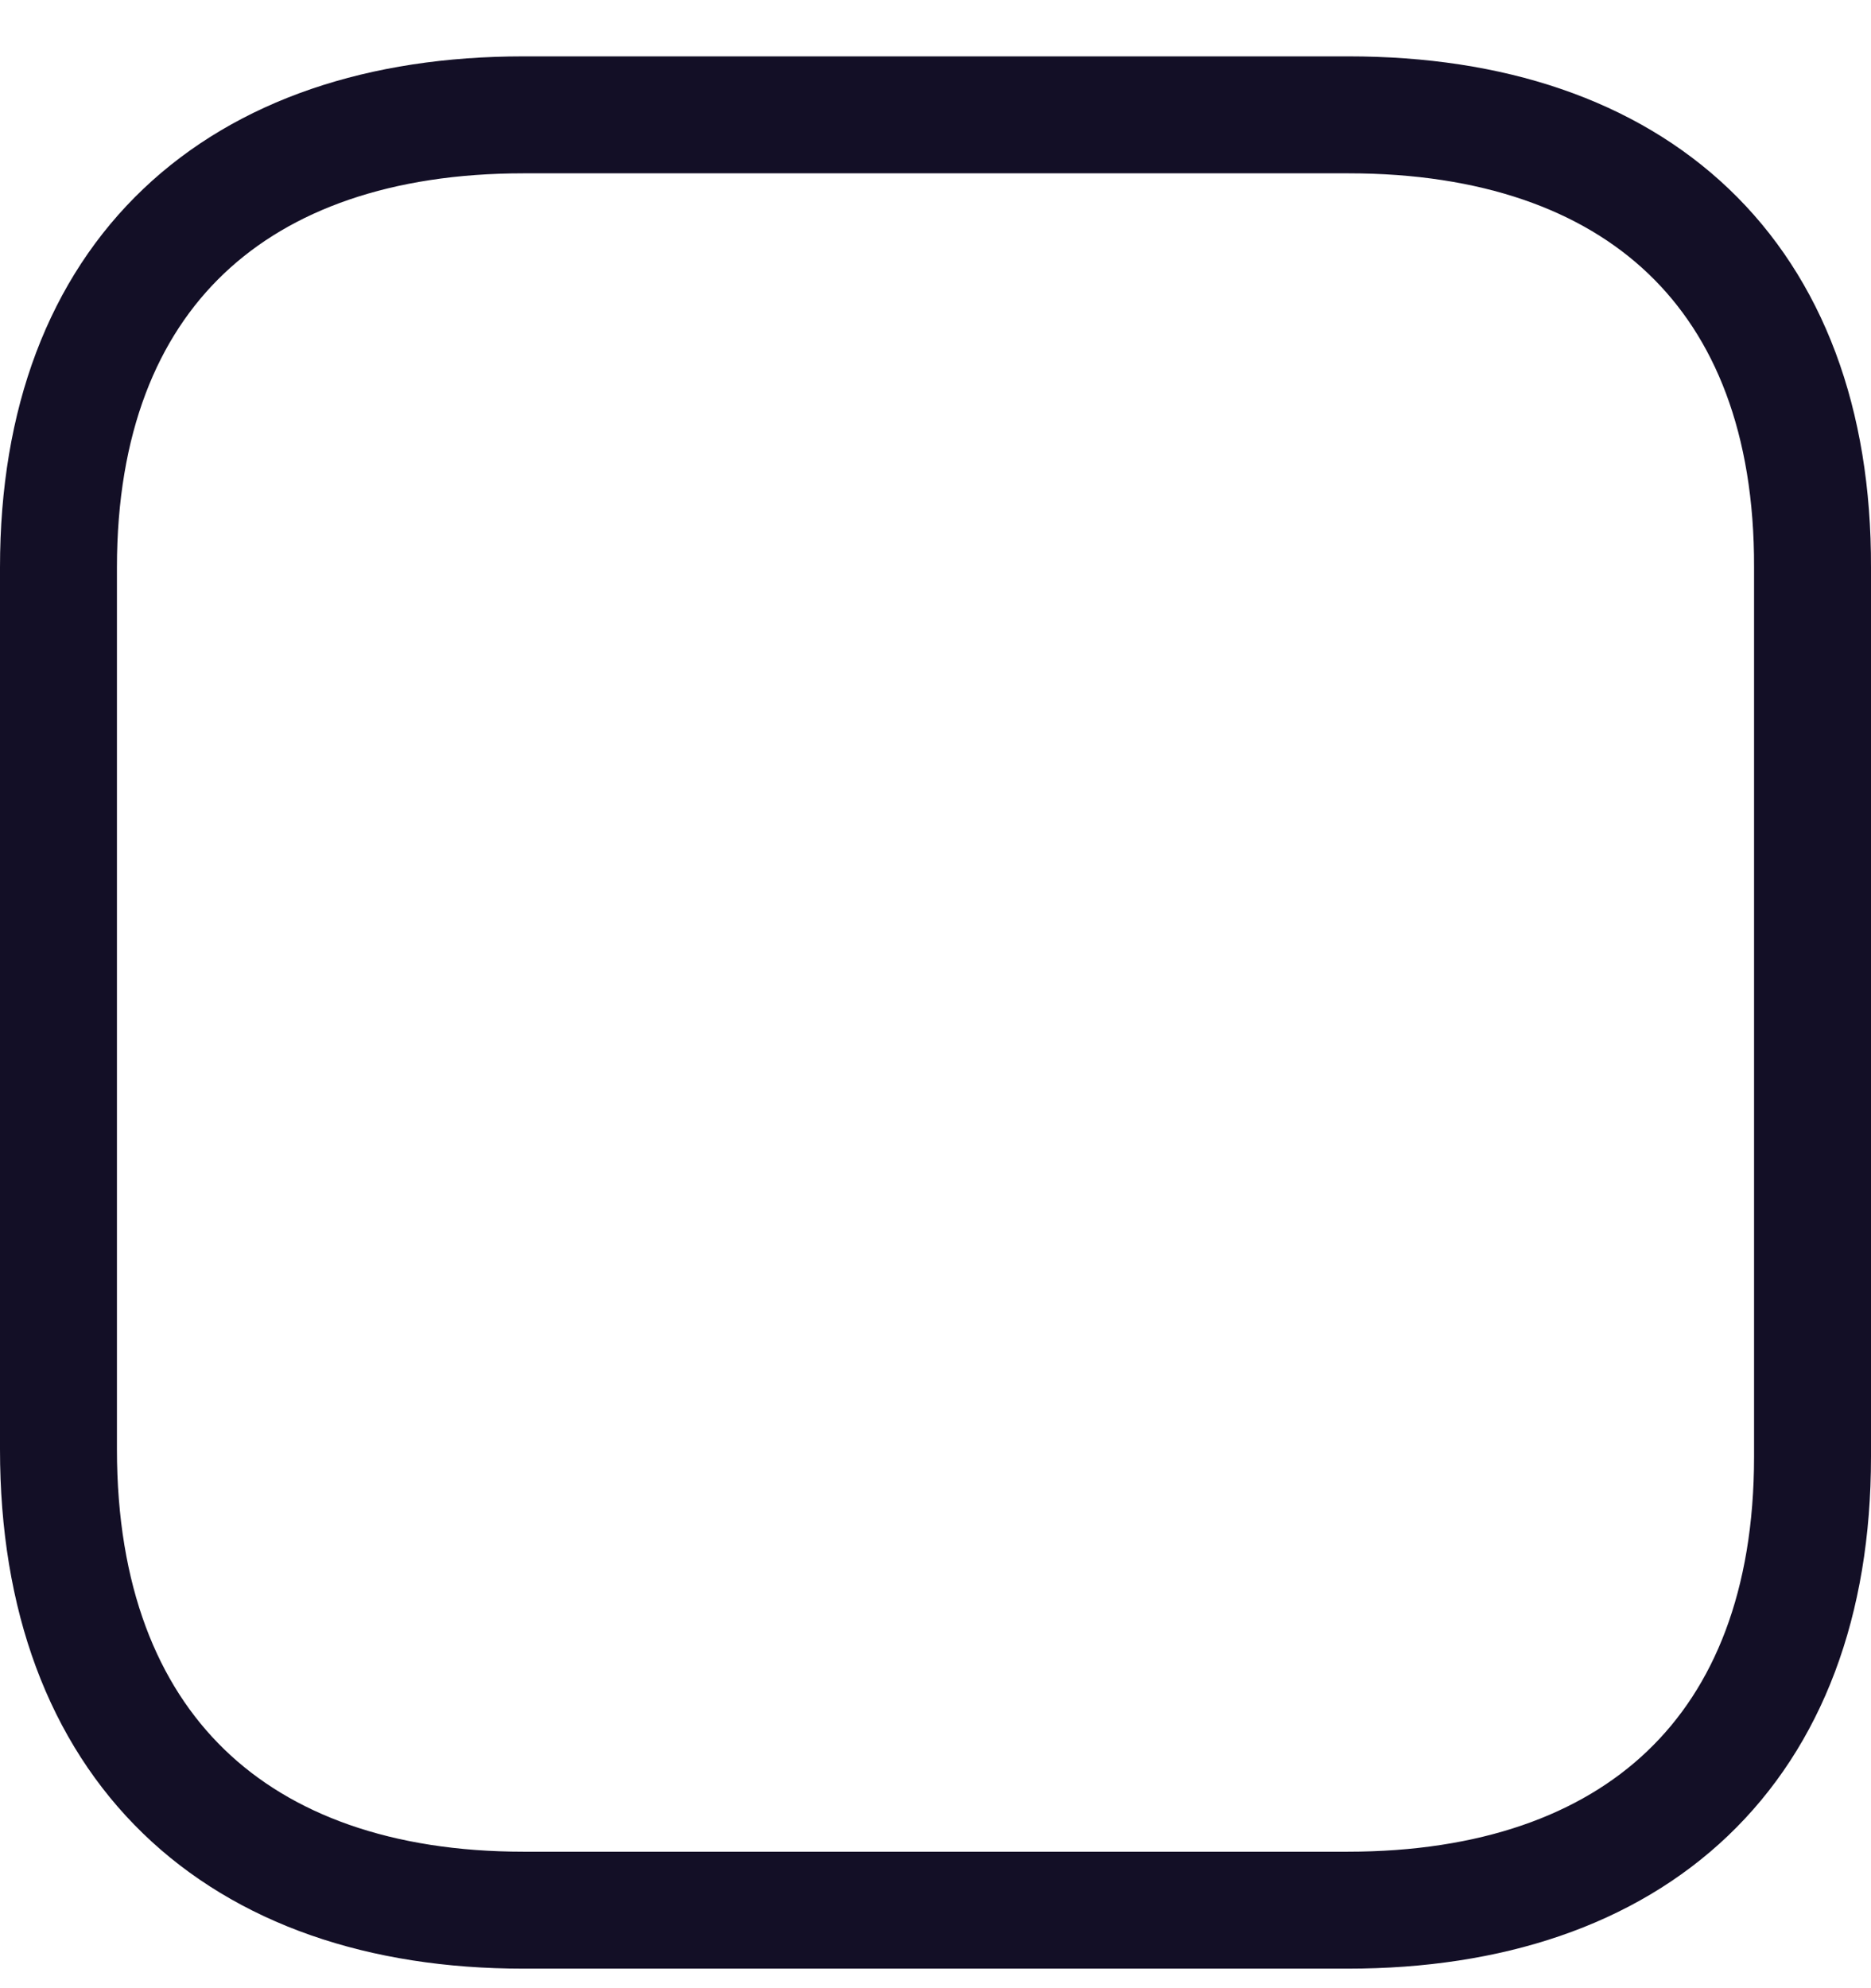 <svg width="16" height="17" viewBox="0 0 16 17" fill="none" xmlns="http://www.w3.org/2000/svg">
<path fill-rule="evenodd" clip-rule="evenodd" d="M11.532 0.982H4.476C2.029 0.982 0.5 2.346 0.5 4.852V12.393C0.5 14.938 2.029 16.333 4.476 16.333H11.524C13.979 16.333 15.5 14.962 15.5 12.456V4.852C15.508 2.346 13.987 0.982 11.532 0.982Z" stroke="#130F26" stroke-linecap="round" stroke-linejoin="round"/>
</svg>
